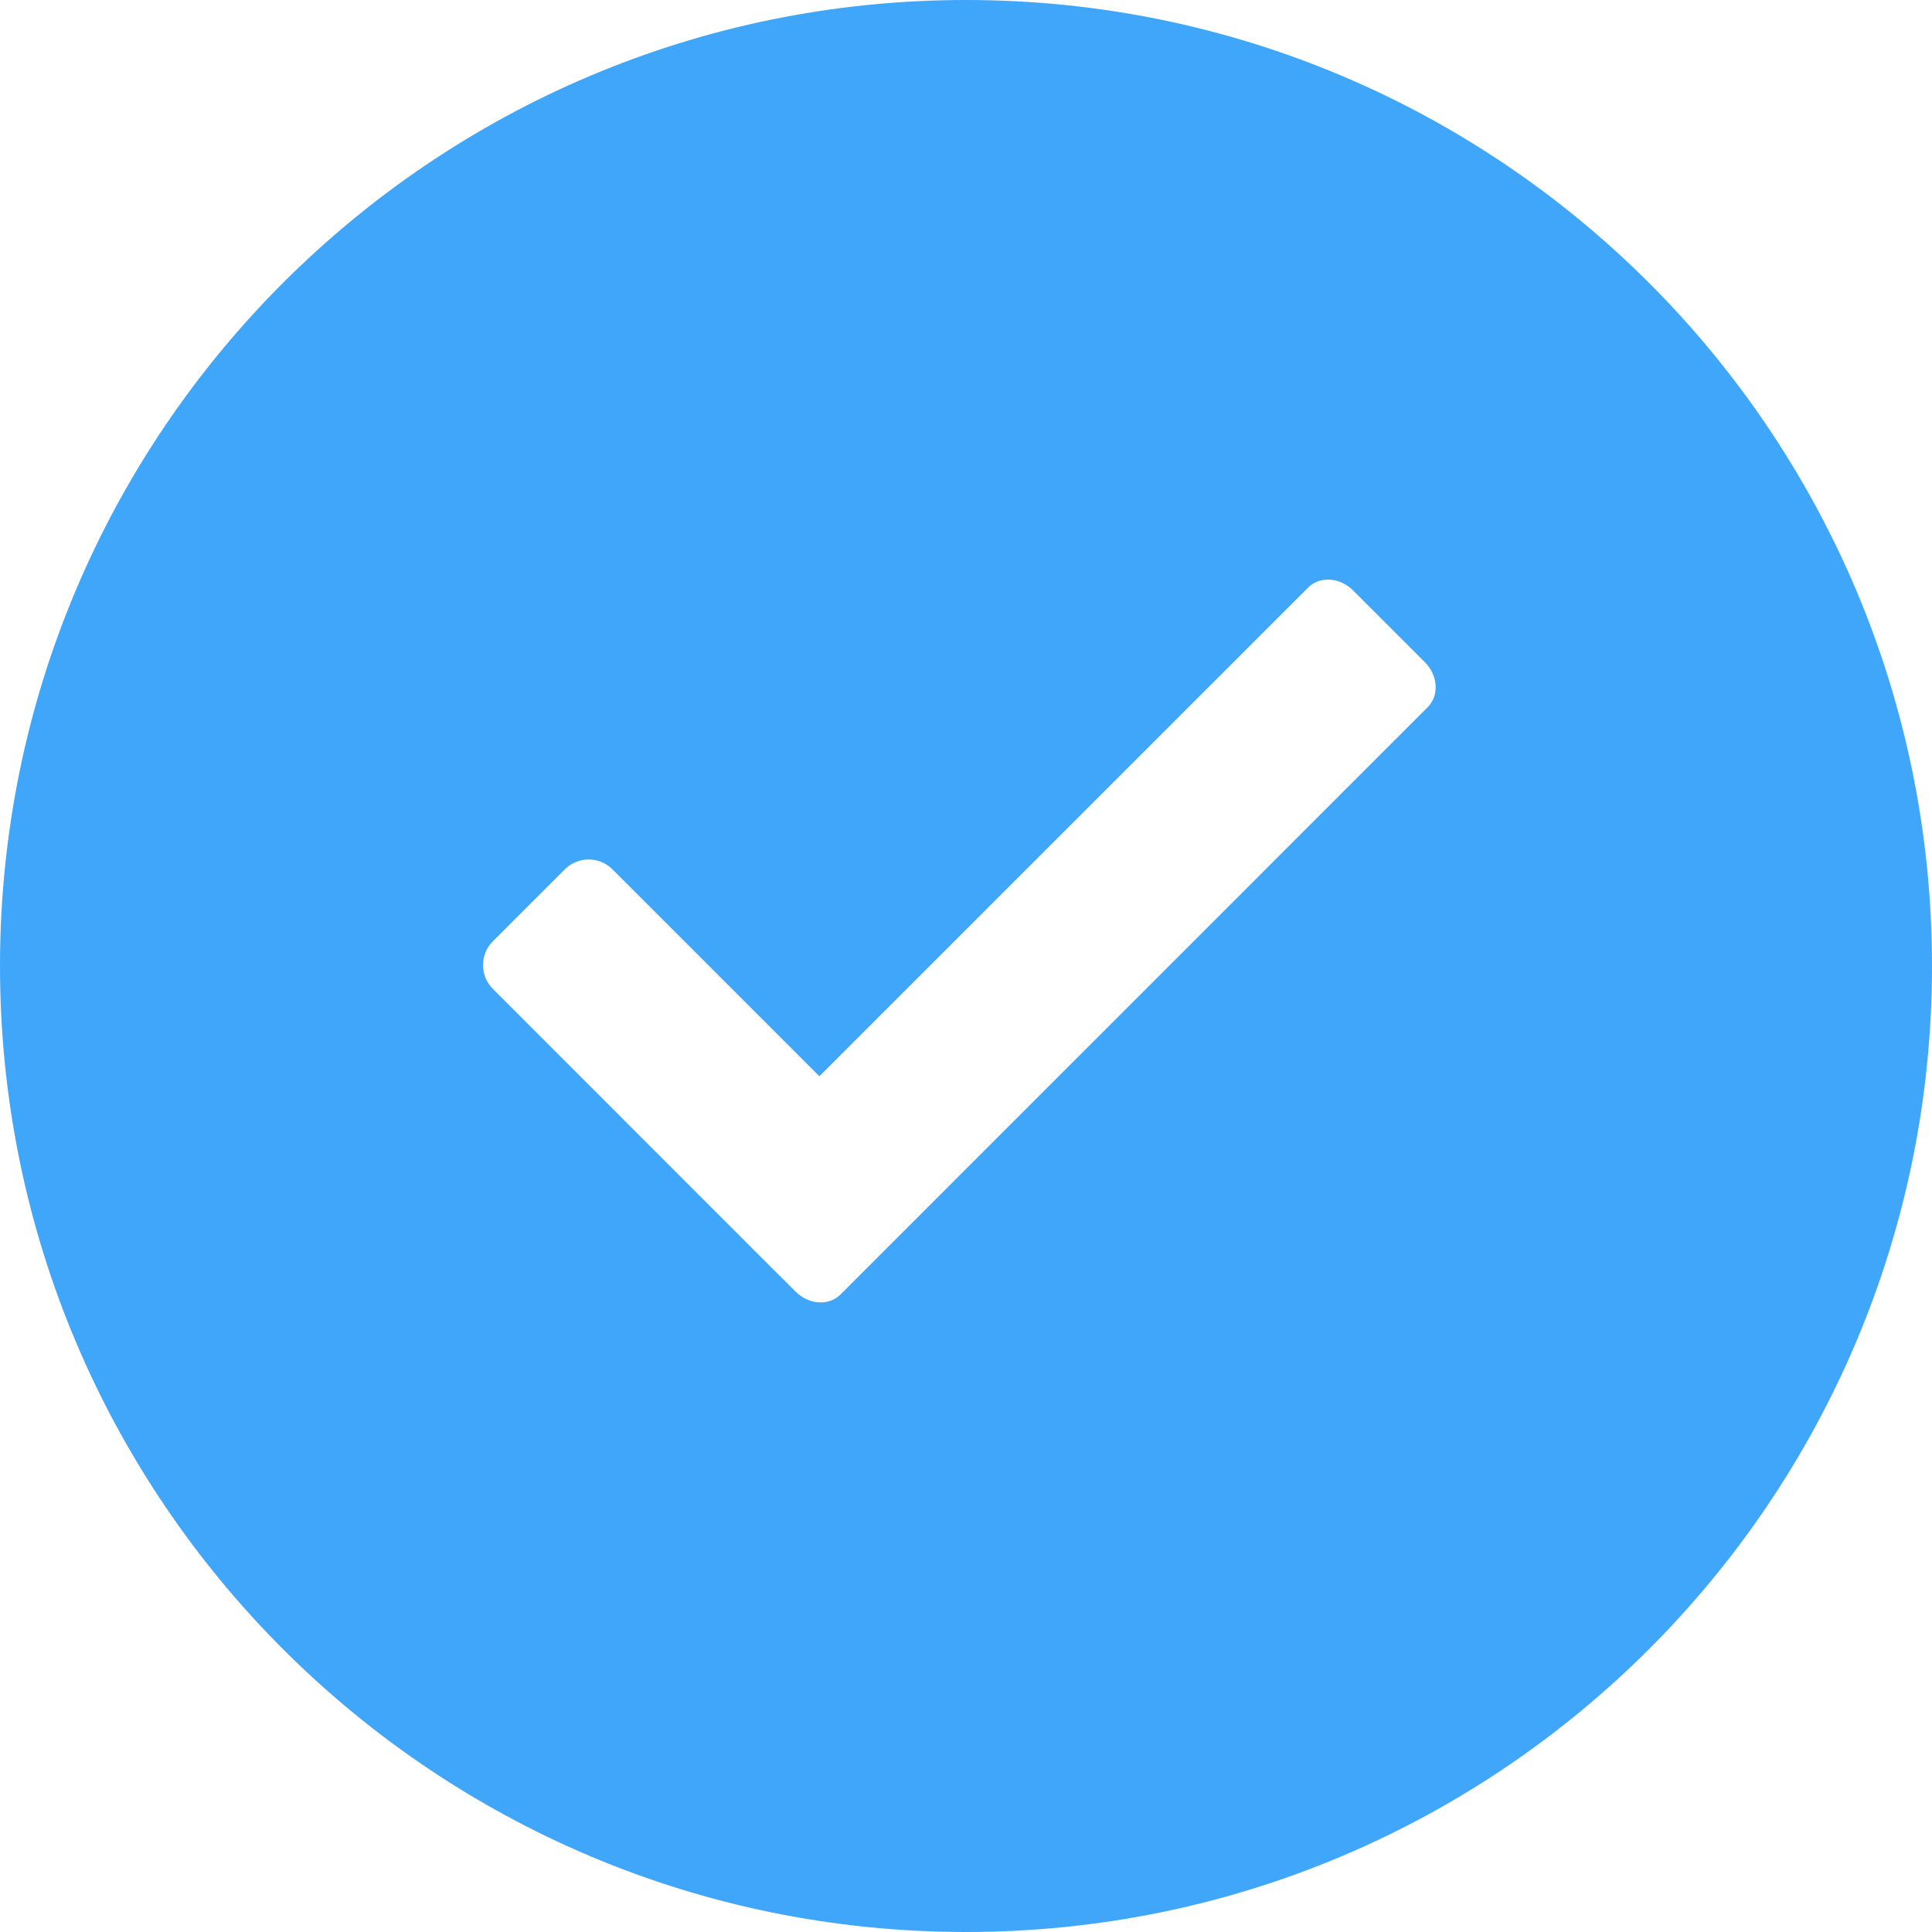 <?xml version="1.0" encoding="UTF-8"?>
<svg width="20px" height="20px" viewBox="0 0 20 20" version="1.1" xmlns="http://www.w3.org/2000/svg" xmlns:xlink="http://www.w3.org/1999/xlink">
    <!-- Generator: Sketch 52.1 (67048) - http://www.bohemiancoding.com/sketch -->
    <title>flip_wo</title>
    <desc>Created with Sketch.</desc>
    <g id="Page-1" stroke="none" stroke-width="1" fill="none" fill-rule="evenodd">
        <g id="弹框" transform="translate(-913, -638)" fill="#40A6F9" fill-rule="nonzero">
            <g id="Group-10" transform="translate(670, 490)">
                <g id="Group-9" transform="translate(156, 148)">
                    <path d="M97,20 C91.477,20 87,15.523 87,10 C87,4.477 91.477,0 97,0 C102.523,0 107,4.477 107,10 C107,15.523 102.523,20 97,20 Z M101.78,7.32 C101.9,7.2 101.887,6.992 101.75,6.855 L101.007,6.112 C100.87,5.975 100.662,5.962 100.542,6.082 L95.482,11.141 L93.341,9 C93.204,8.863 92.982,8.863 92.846,9 L92.103,9.743 C91.966,9.88 91.966,10.101 92.103,10.238 L94.827,12.963 C94.827,12.963 95.235,13.37 95.235,13.37 C95.372,13.507 95.58,13.521 95.7,13.401 L101.78,7.32 Z" id="Combined-Shape"></path>
                </g>
            </g>
        </g>
    </g>
</svg>